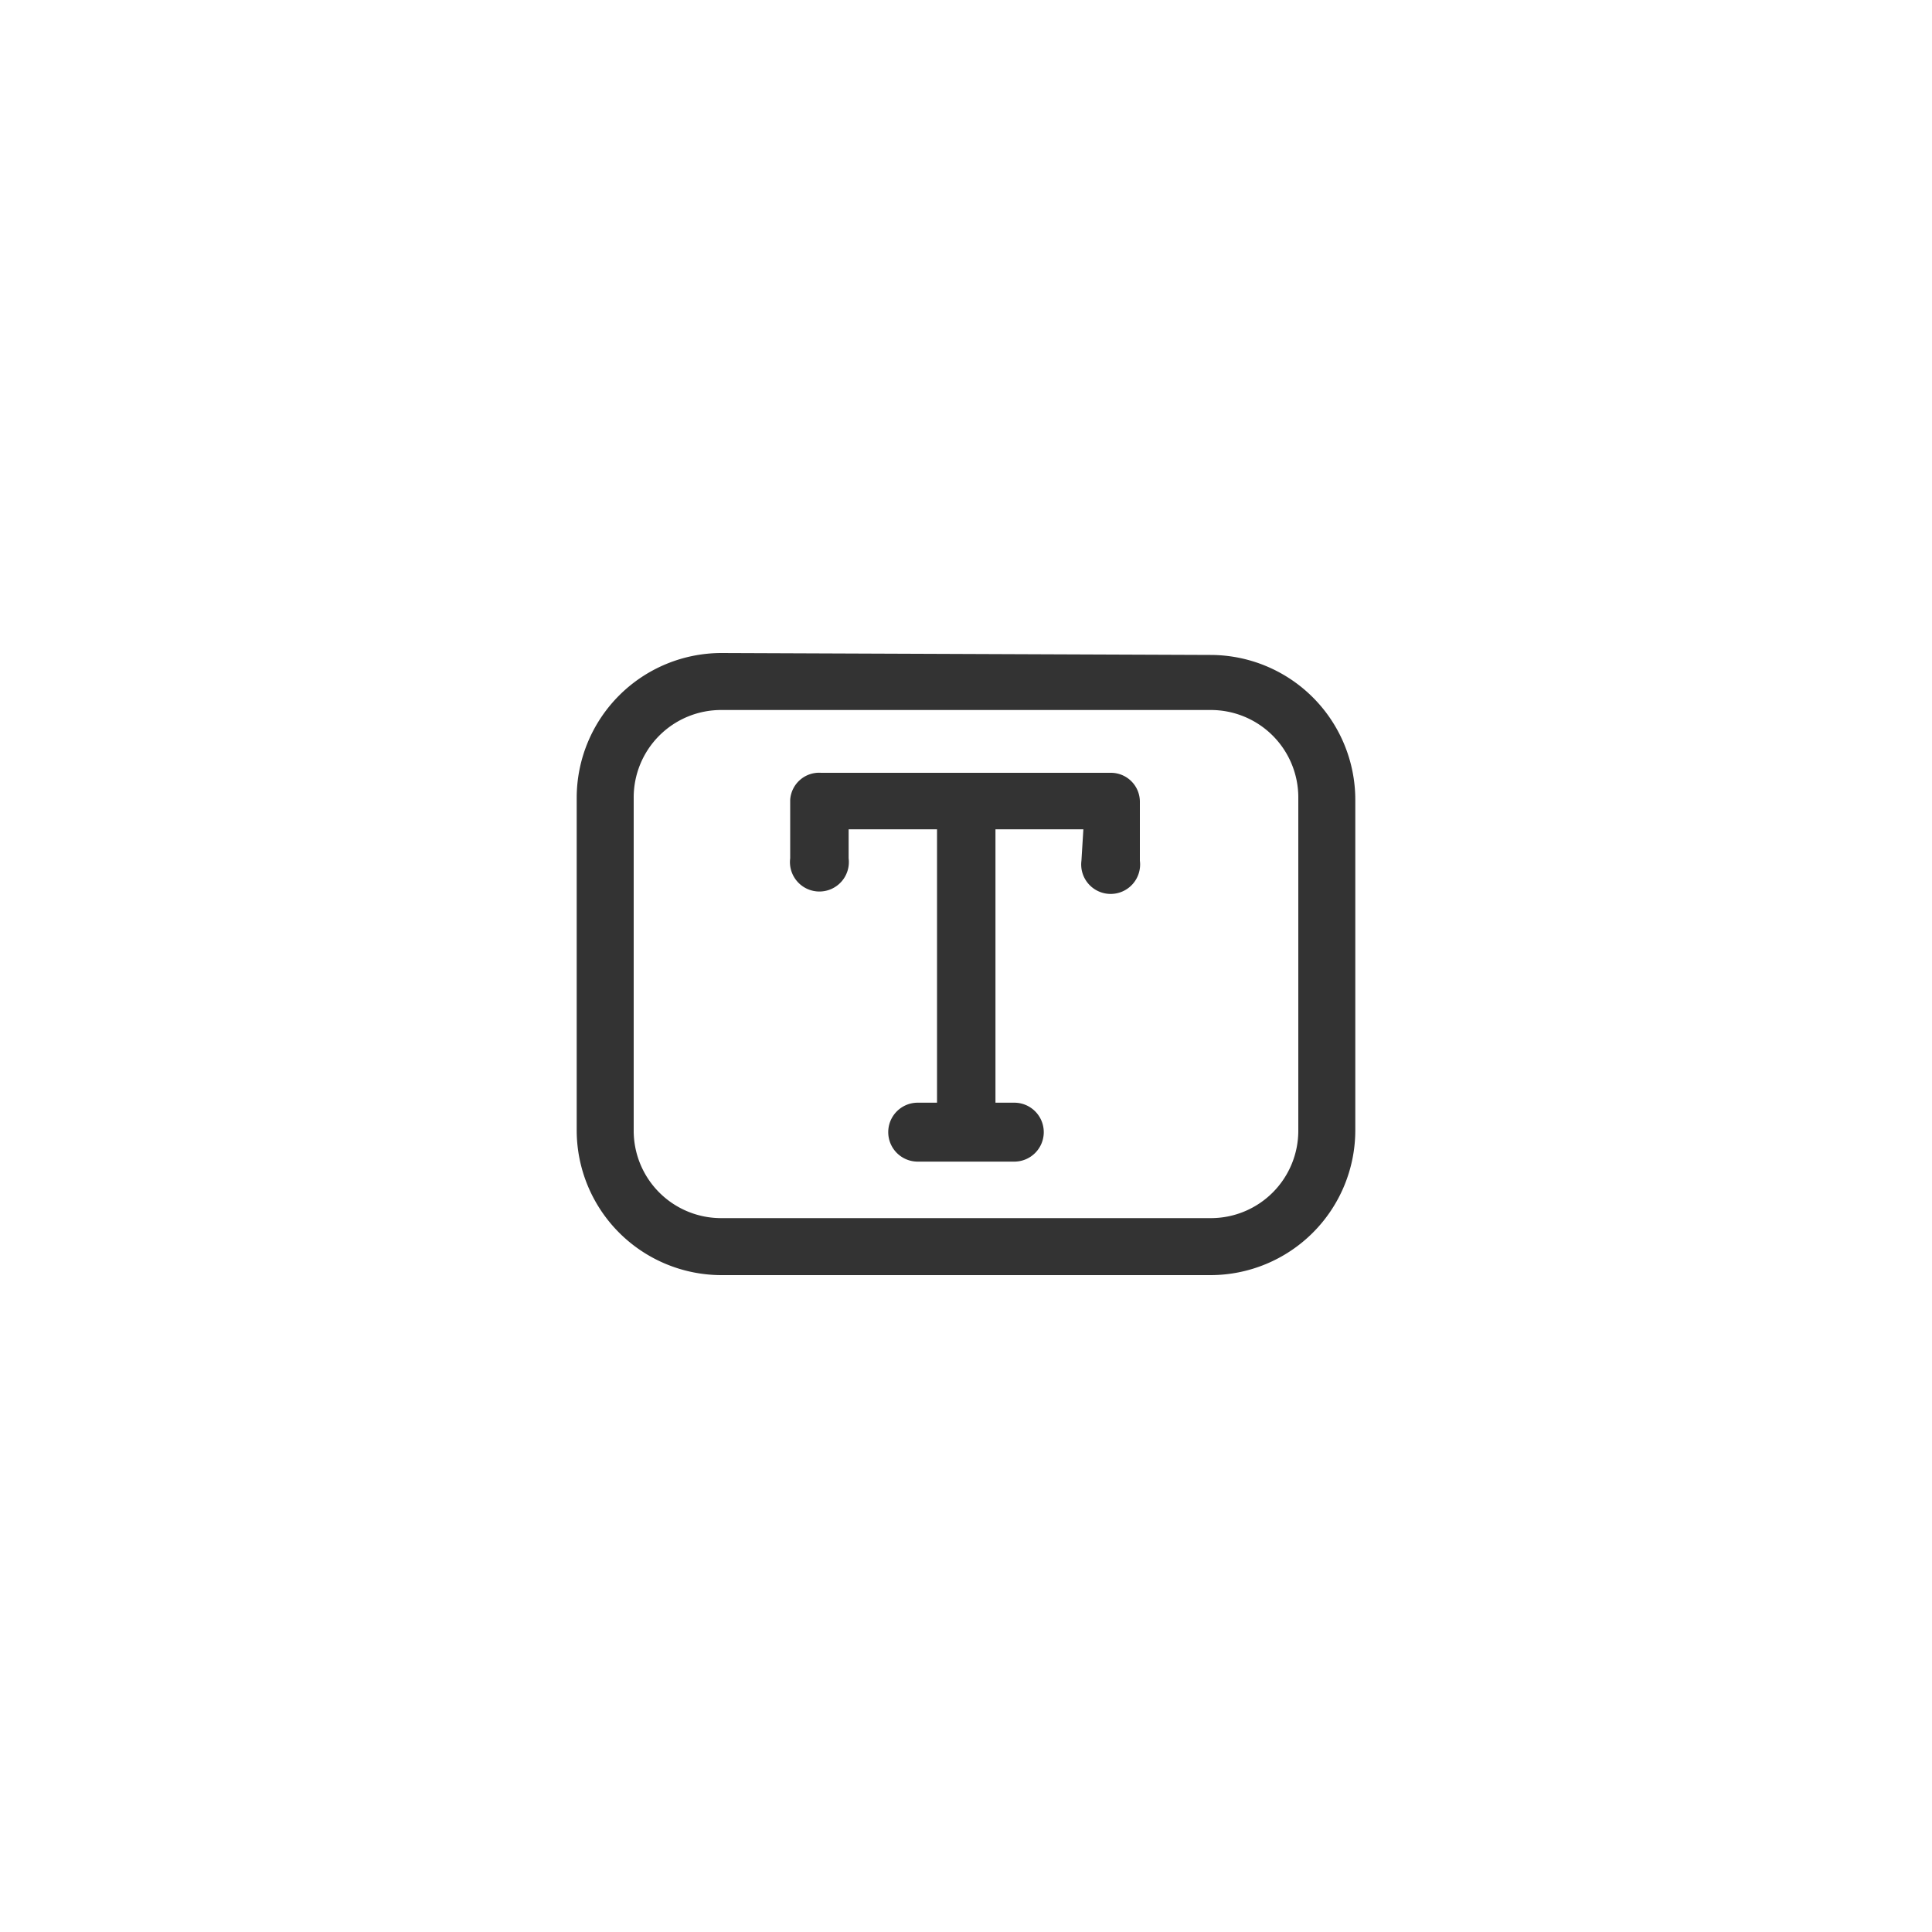 <svg xmlns="http://www.w3.org/2000/svg" id="icons" viewBox="0 0 40 40"><defs><style>.cls-1{fill:#333}</style></defs><path d="M22.43,17.17H20.61v5.66H21a.61.61,0,0,1,.61.61.61.61,0,0,1-.61.61H19a.61.61,0,0,1-.61-.61.61.61,0,0,1,.61-.61h.4V17.17H17.57v.6a.61.61,0,1,1-1.21,0V16.56A.6.6,0,0,1,17,16H23a.6.6,0,0,1,.6.61v1.21a.61.61,0,1,1-1.21,0Z" class="cls-1"/><path d="M14.94,13.52a3,3,0,0,0-3,3v6.88a3,3,0,0,0,3,3H25.06a3,3,0,0,0,3-3V16.56a3,3,0,0,0-3-3Zm-1.82,3a1.81,1.81,0,0,1,1.82-1.82H25.06a1.81,1.81,0,0,1,1.82,1.82v6.88a1.81,1.81,0,0,1-1.82,1.82H14.94a1.81,1.81,0,0,1-1.82-1.82Z" class="cls-1"/></svg>